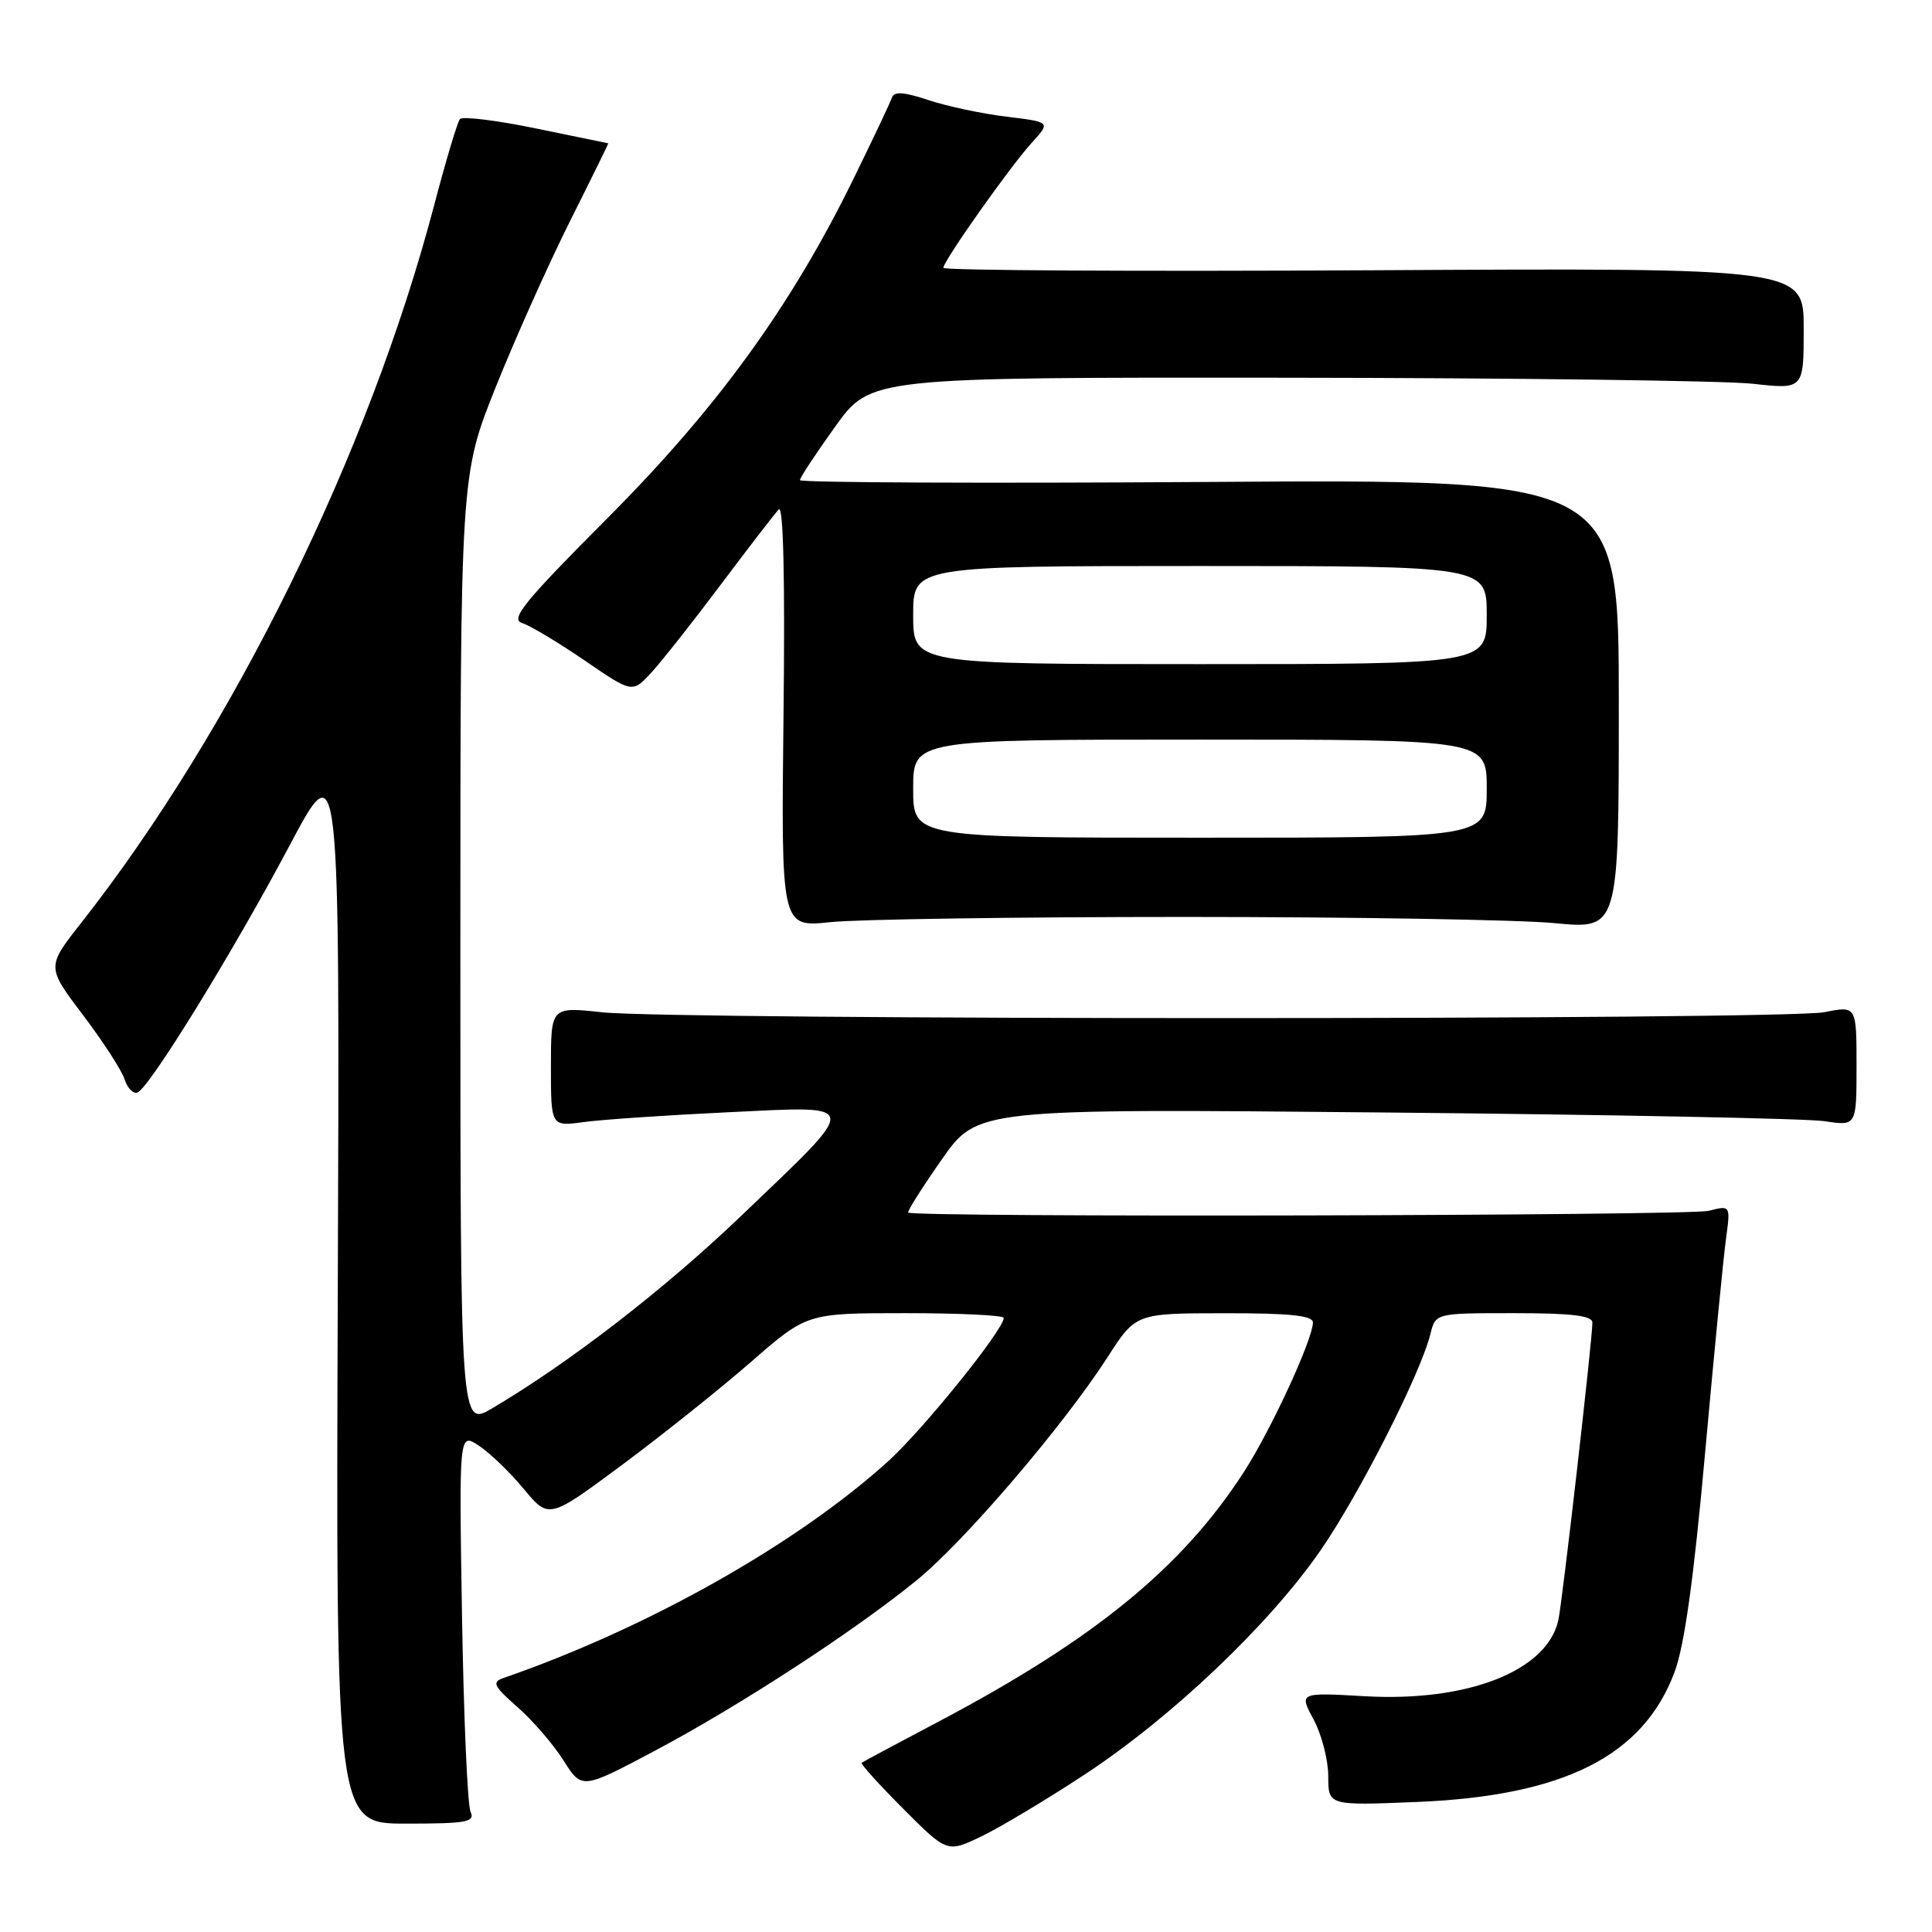 <?xml version="1.0" encoding="UTF-8" standalone="no"?>
<!DOCTYPE svg PUBLIC "-//W3C//DTD SVG 1.1//EN" "http://www.w3.org/Graphics/SVG/1.1/DTD/svg11.dtd" >
<svg xmlns="http://www.w3.org/2000/svg" xmlns:xlink="http://www.w3.org/1999/xlink" version="1.1" viewBox="0 0 256 256">
 <g >
 <path fill="currentColor"
d=" M 143.76 235.11 C 155.26 227.55 168.19 215.26 174.98 205.43 C 180.12 198.00 188.25 181.98 189.54 176.75 C 190.22 174.00 190.22 174.00 200.61 174.00 C 208.26 174.00 211.00 174.33 211.00 175.25 C 211.00 177.51 207.00 212.45 206.48 214.72 C 204.96 221.42 194.47 225.53 180.87 224.76 C 172.13 224.26 172.13 224.26 174.07 227.86 C 175.13 229.85 176.00 233.22 176.00 235.36 C 176.00 239.25 176.00 239.25 187.75 238.77 C 207.24 237.97 217.73 232.68 221.89 221.55 C 223.20 218.06 224.44 209.11 225.93 192.57 C 227.12 179.41 228.36 166.63 228.70 164.17 C 229.31 159.70 229.31 159.70 226.41 160.44 C 223.78 161.10 120.99 161.33 120.34 160.67 C 120.19 160.52 122.19 157.36 124.78 153.65 C 129.50 146.90 129.50 146.90 183.50 147.41 C 213.20 147.69 239.41 148.21 241.75 148.56 C 246.00 149.21 246.00 149.21 246.00 141.24 C 246.00 133.27 246.00 133.27 241.75 134.12 C 236.58 135.16 89.25 135.17 79.75 134.13 C 73.00 133.40 73.00 133.40 73.00 141.33 C 73.00 149.27 73.00 149.27 77.34 148.68 C 79.73 148.35 88.33 147.77 96.46 147.38 C 114.29 146.54 114.19 145.81 98.23 161.09 C 88.18 170.72 75.56 180.49 65.25 186.59 C 61.00 189.11 61.00 189.11 61.00 126.06 C 61.00 63.01 61.00 63.01 65.68 51.31 C 68.26 44.87 72.69 34.97 75.53 29.30 C 78.37 23.64 80.65 18.99 80.60 18.99 C 80.54 18.98 76.23 18.09 71.02 17.02 C 65.80 15.94 61.27 15.39 60.94 15.78 C 60.61 16.18 59.10 21.22 57.58 27.00 C 48.95 59.93 30.92 96.63 10.74 122.31 C 6.17 128.12 6.17 128.12 11.00 134.50 C 13.65 138.01 16.13 141.83 16.50 142.99 C 16.87 144.16 17.63 144.96 18.20 144.77 C 19.73 144.26 30.82 126.26 38.39 112.00 C 45.02 99.50 45.02 99.50 44.76 170.57 C 44.50 241.64 44.50 241.64 53.79 241.64 C 61.86 241.64 62.98 241.43 62.35 240.07 C 61.95 239.21 61.44 227.55 61.22 214.17 C 60.82 189.83 60.82 189.83 63.44 191.55 C 64.88 192.49 67.56 195.07 69.39 197.28 C 72.73 201.30 72.73 201.30 82.38 194.14 C 87.69 190.20 95.38 184.06 99.48 180.49 C 106.92 174.00 106.92 174.00 119.96 174.00 C 127.13 174.00 133.00 174.28 133.00 174.63 C 133.00 176.19 122.33 189.42 117.67 193.64 C 105.53 204.62 85.82 215.73 66.70 222.35 C 65.15 222.89 65.41 223.42 68.57 226.20 C 70.59 227.97 73.33 231.15 74.67 233.27 C 77.10 237.12 77.10 237.12 86.80 231.97 C 98.06 225.99 113.24 216.10 121.47 209.39 C 127.80 204.24 140.90 188.92 146.76 179.83 C 150.50 174.02 150.50 174.02 162.25 174.01 C 171.00 174.00 173.99 174.32 173.97 175.25 C 173.92 177.55 168.43 189.44 164.85 195.00 C 156.70 207.65 145.08 217.17 124.50 228.05 C 119.00 230.96 114.35 233.44 114.17 233.58 C 114.00 233.71 116.47 236.45 119.67 239.66 C 125.50 245.50 125.50 245.50 130.00 243.35 C 132.47 242.17 138.67 238.46 143.76 235.11 Z  M 157.00 121.50 C 179.28 121.50 201.32 121.87 206.00 122.32 C 214.50 123.14 214.50 123.14 214.50 93.32 C 214.50 63.50 214.50 63.50 160.25 63.86 C 130.41 64.06 106.00 63.95 106.00 63.62 C 106.00 63.29 108.11 60.09 110.68 56.51 C 115.36 50.00 115.36 50.00 170.43 50.05 C 200.72 50.08 228.54 50.44 232.25 50.85 C 239.00 51.60 239.00 51.60 239.00 43.55 C 239.00 35.50 239.00 35.50 182.00 35.81 C 150.65 35.98 125.00 35.84 125.00 35.49 C 125.00 34.58 133.91 21.97 136.78 18.84 C 139.21 16.17 139.21 16.17 133.36 15.46 C 130.13 15.07 125.49 14.08 123.04 13.27 C 119.82 12.19 118.47 12.09 118.19 12.92 C 117.99 13.54 115.67 18.43 113.05 23.78 C 104.80 40.61 95.02 54.09 80.43 68.72 C 69.39 79.80 67.57 82.05 69.19 82.56 C 70.26 82.90 73.98 85.13 77.46 87.51 C 83.78 91.84 83.78 91.84 86.26 89.17 C 87.62 87.70 91.77 82.45 95.48 77.50 C 99.20 72.55 102.66 68.05 103.19 67.50 C 103.80 66.86 104.03 76.73 103.82 94.69 C 103.50 122.88 103.50 122.88 110.00 122.19 C 113.58 121.81 134.72 121.50 157.00 121.50 Z  M 121.00 104.50 C 121.00 98.00 121.00 98.00 159.00 98.00 C 197.00 98.00 197.00 98.00 197.00 104.50 C 197.00 111.00 197.00 111.00 159.00 111.00 C 121.00 111.00 121.00 111.00 121.00 104.50 Z  M 121.00 81.50 C 121.00 75.00 121.00 75.00 159.00 75.00 C 197.00 75.00 197.00 75.00 197.00 81.50 C 197.00 88.00 197.00 88.00 159.00 88.00 C 121.00 88.00 121.00 88.00 121.00 81.50 Z "/>
</g>
</svg>